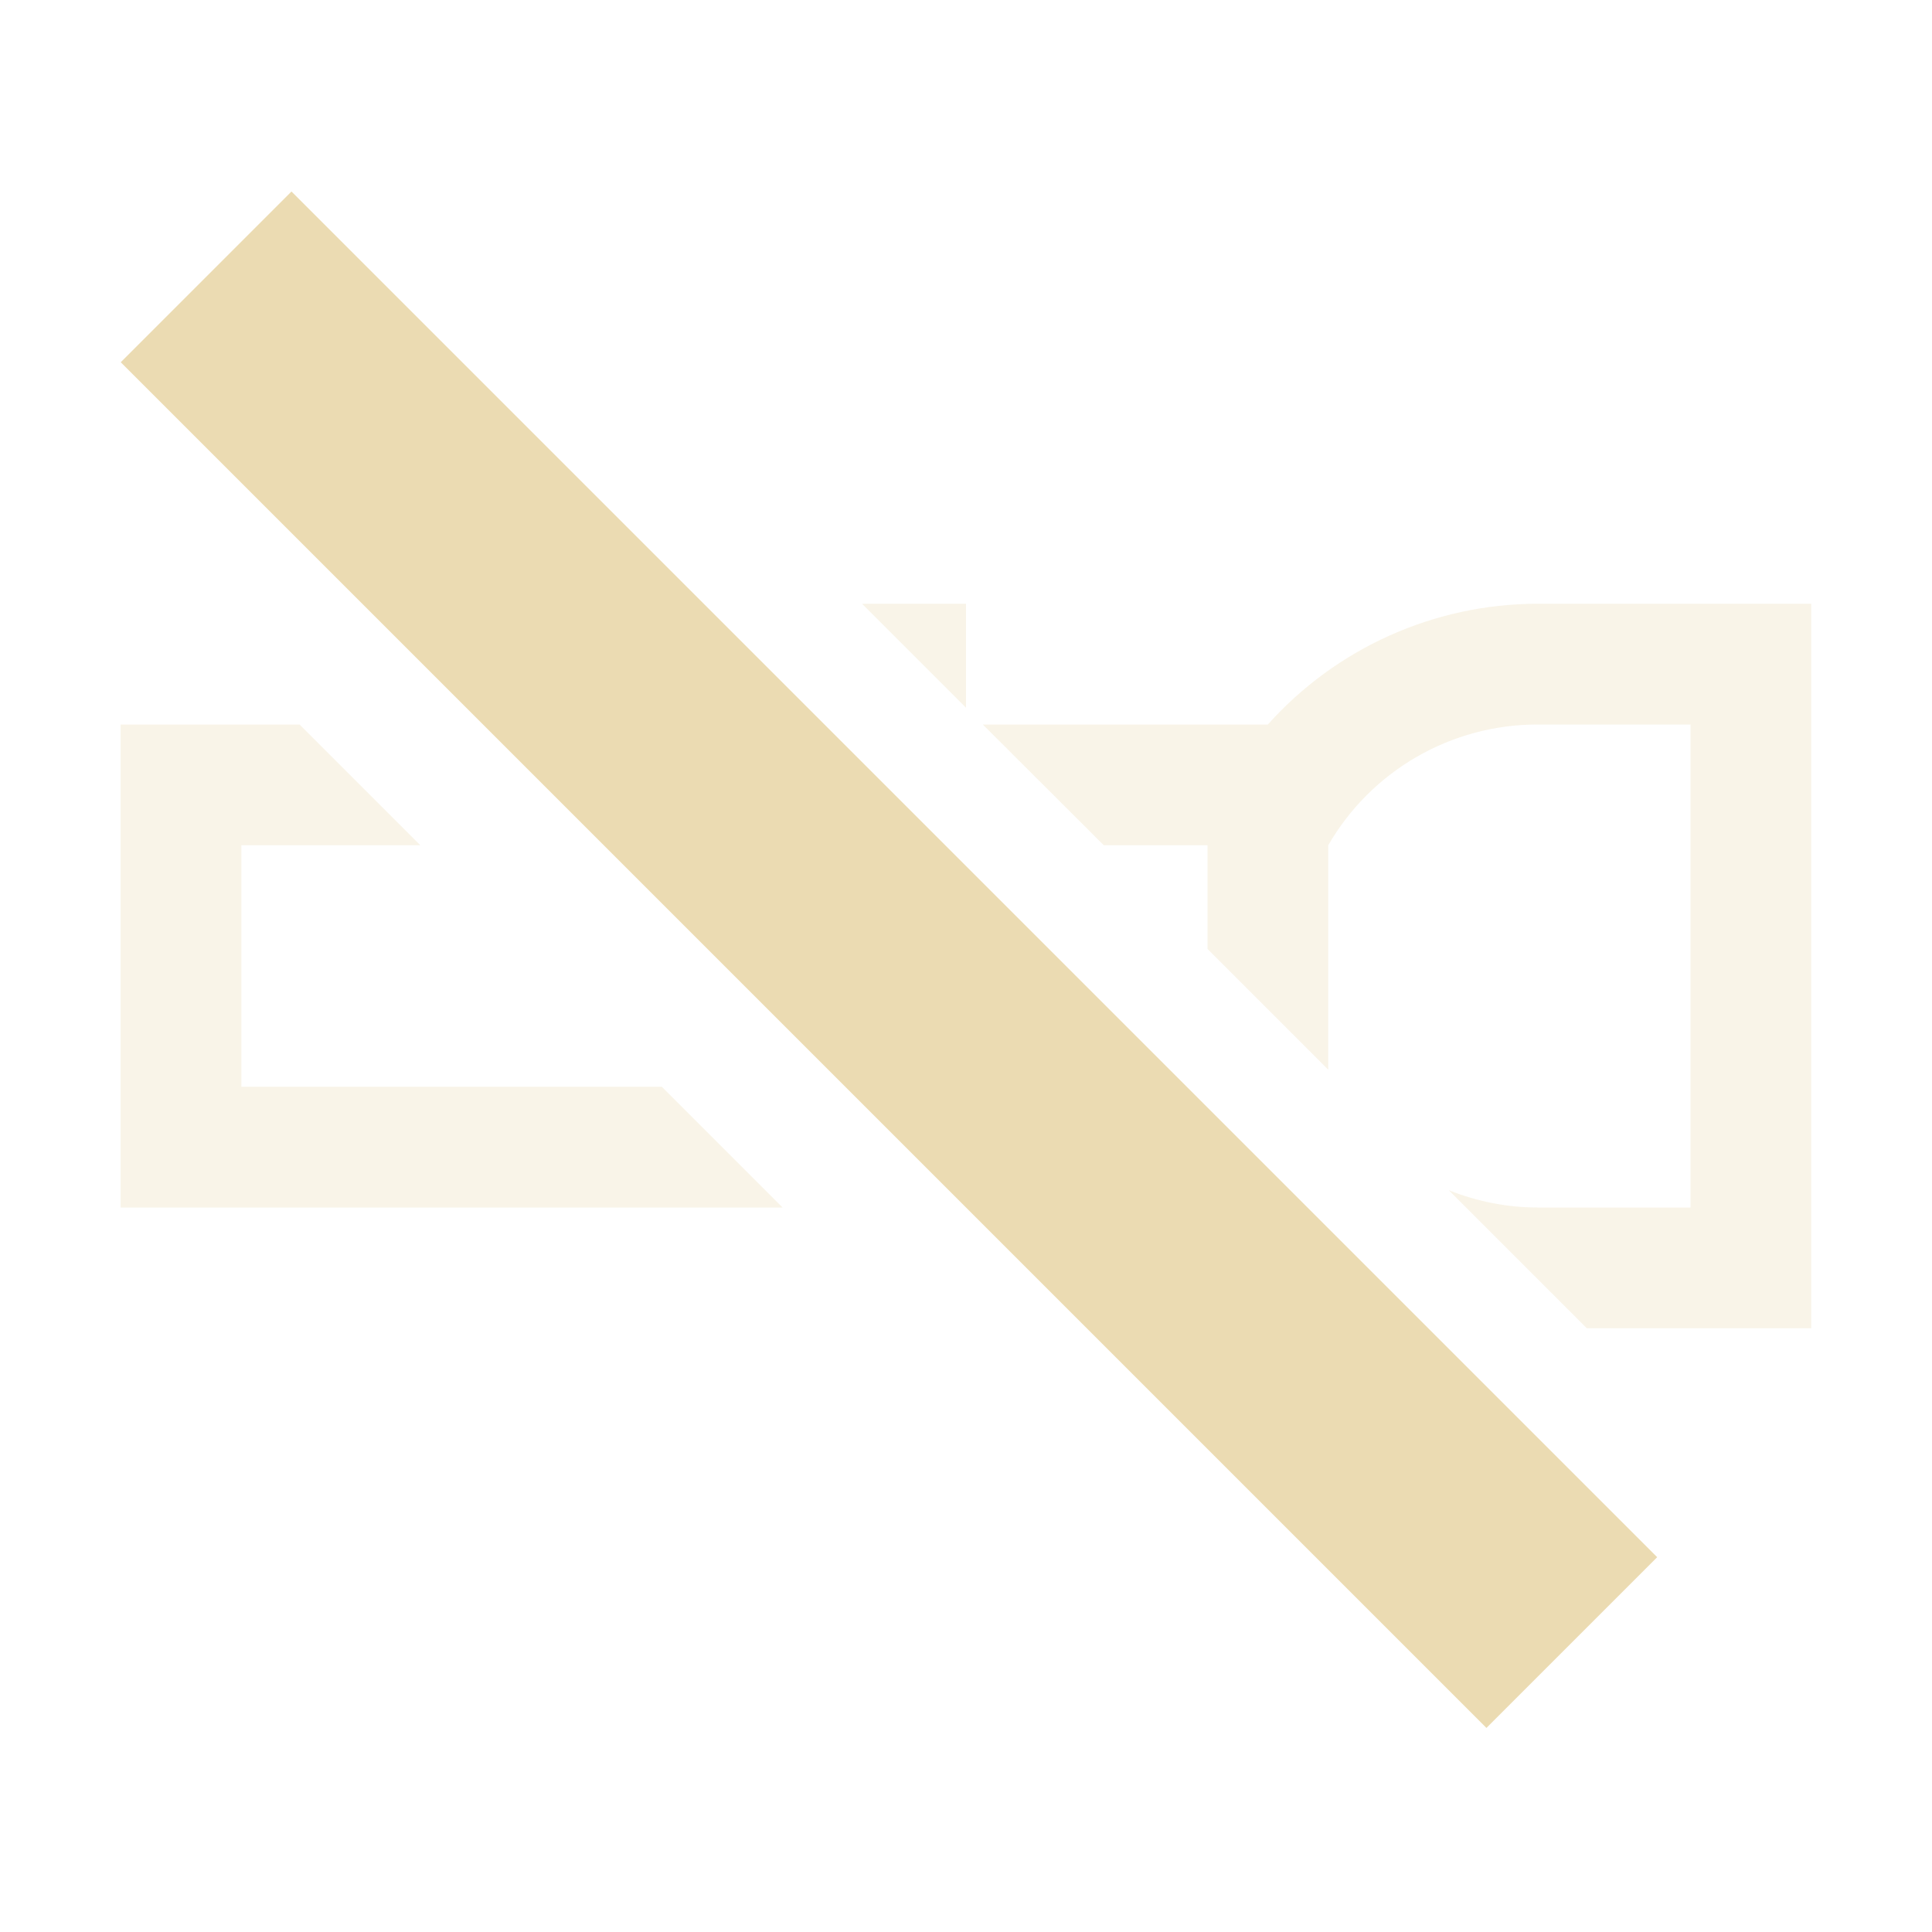 <svg width="16" height="16" version="1.1" viewBox="0 0 16 16" xmlns="http://www.w3.org/2000/svg">
  <defs>
    <style type="text/css">.ColorScheme-Text { color:#ebdbb2; } .ColorScheme-Highlight { color:#458588; }</style>
  </defs>
  <path class="ColorScheme-Text" d="m7.139 5 0.861 0.861v-0.861zm5.59 0c-0.85 0.002-1.662 0.366-2.229 1h-2.361l1.002 1h0.859v0.859l1 1v-1.859c0.357-0.618 1.016-0.999 1.73-1h1.27v4h-1.27c-0.255-2.14e-4 -0.503-0.052-0.732-0.143l1.143 1.143h1.859v-6h-2.272zm-11.73 1v4h5.482l-1-1h-3.482v-2h1.482l-1-1z" fill="currentColor" opacity="0.3"/>
  <path class="ColorScheme-Text" fill="currentColor" d="M 2.414,1.586 1,3 12.31,14.31 13.724,12.896 Z"/>
</svg>
